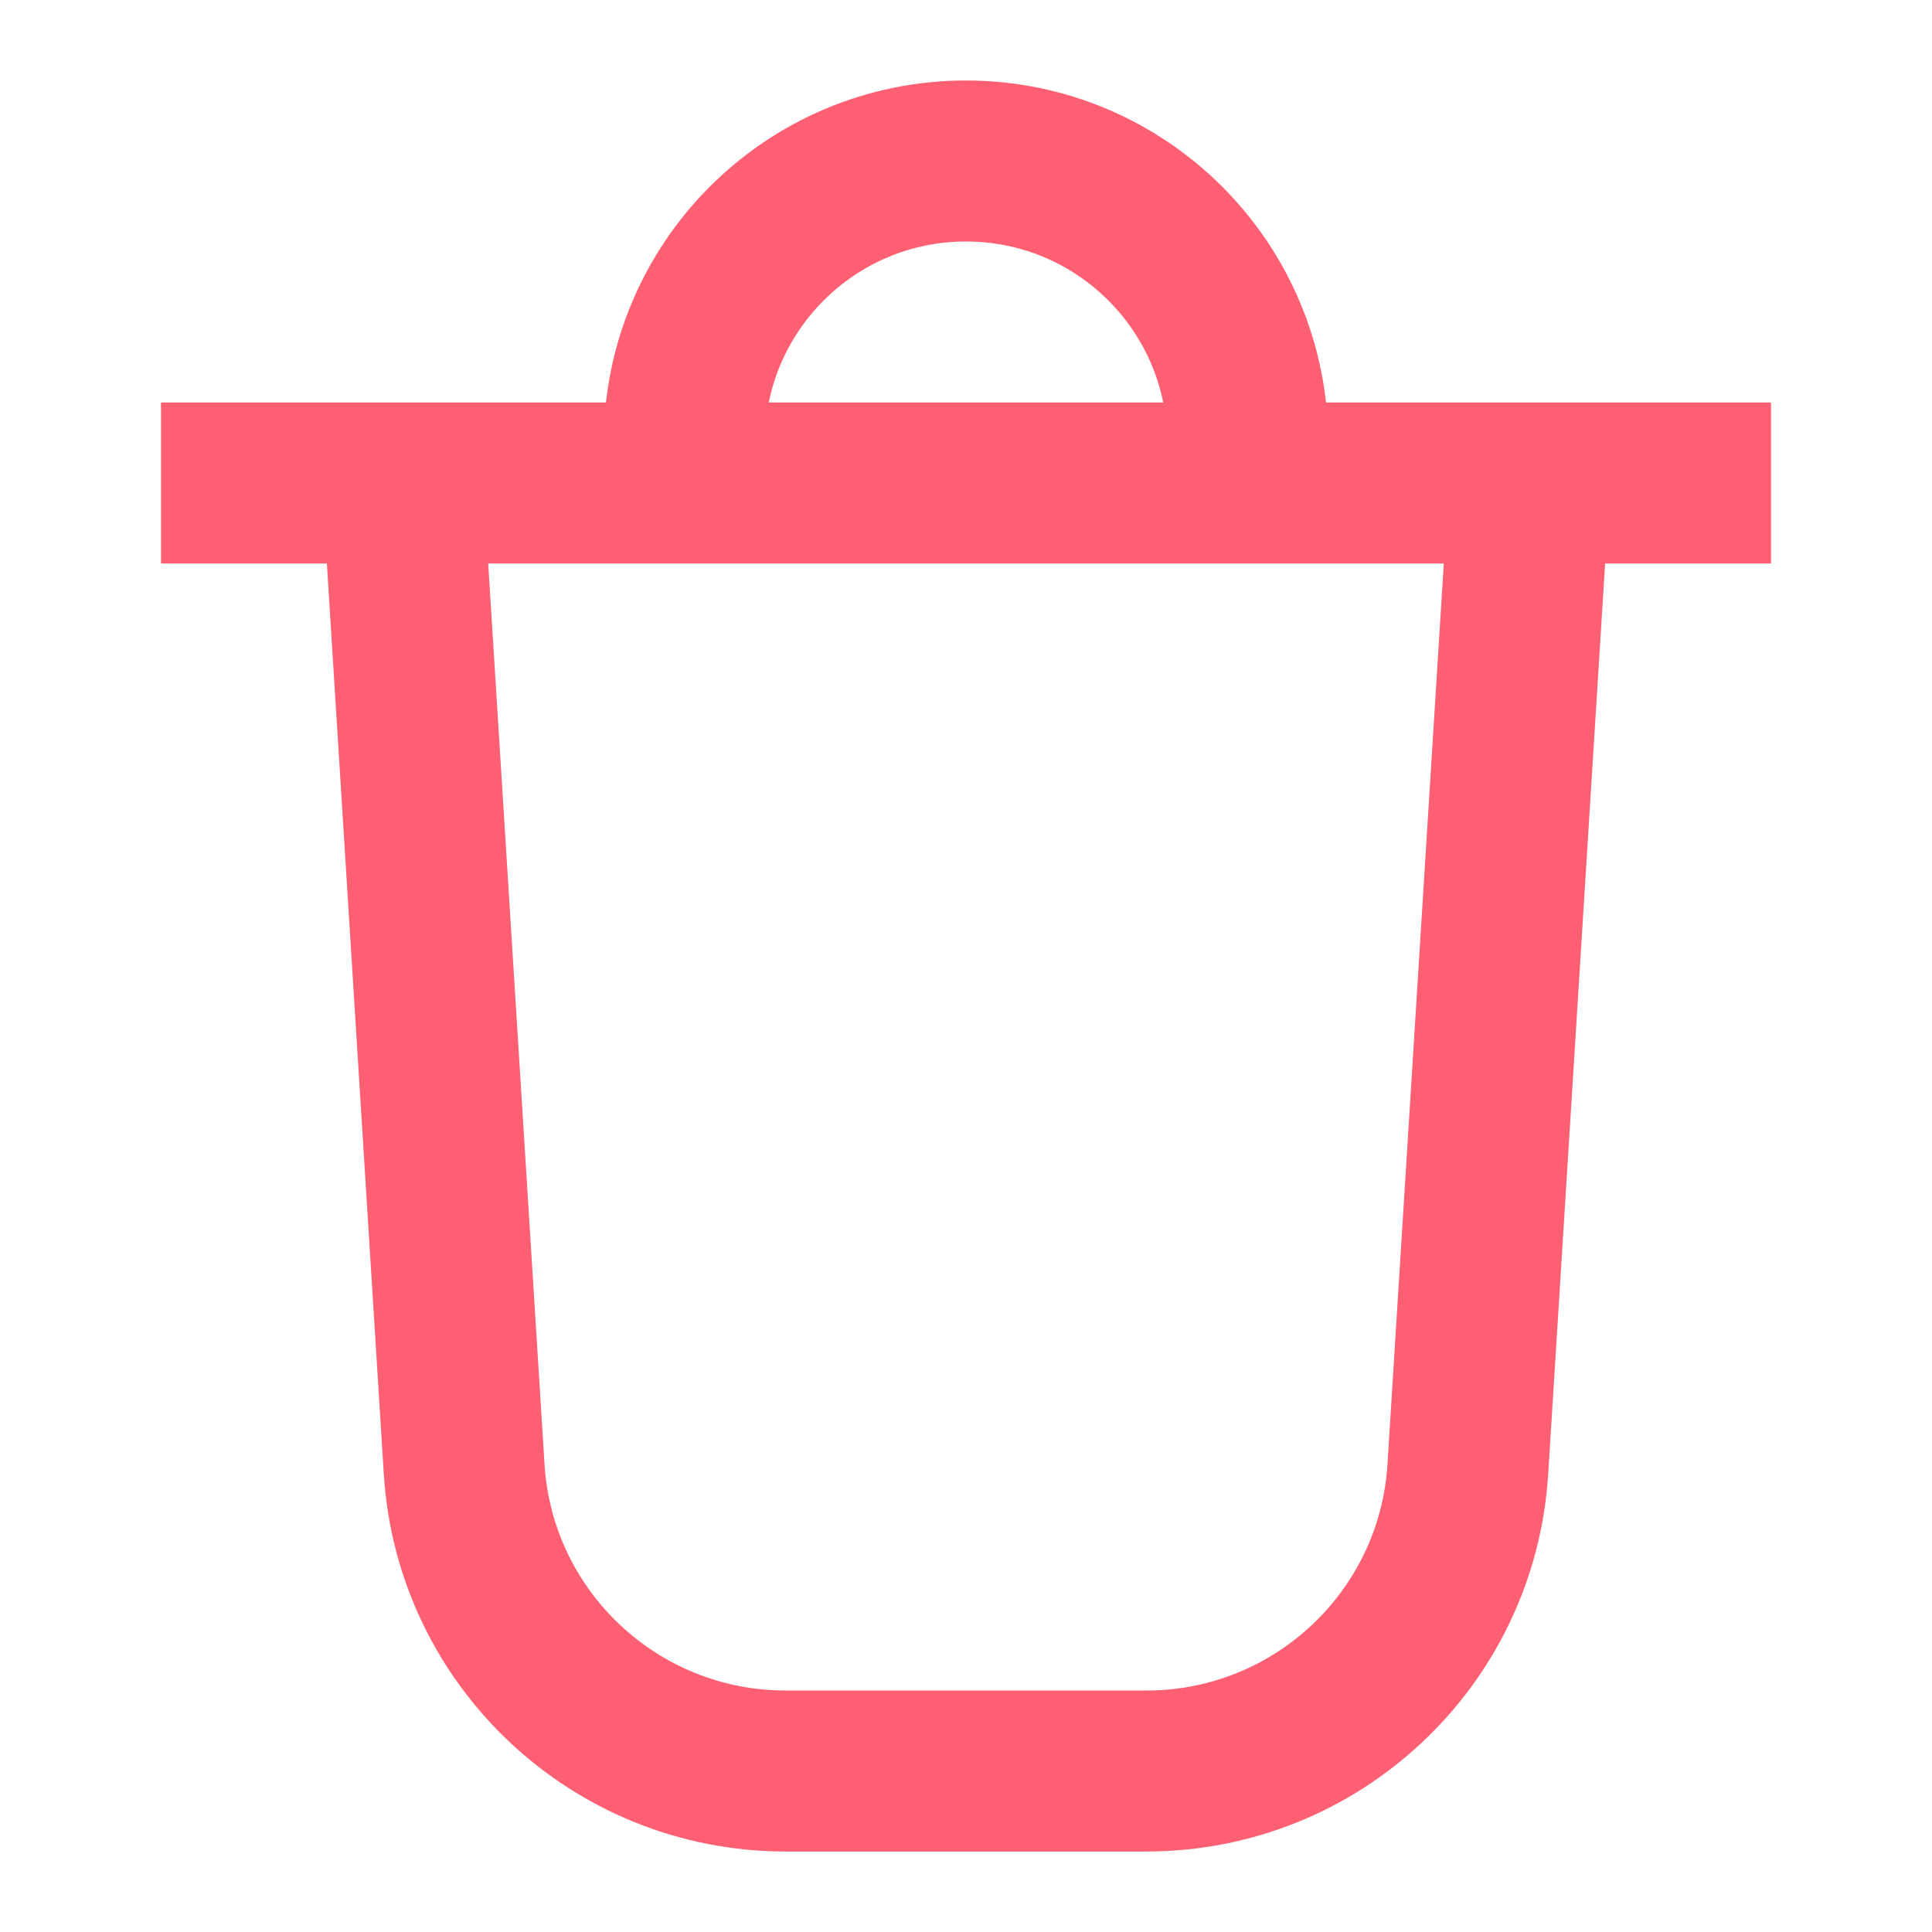 <svg width="24" height="24" viewBox="0 0 24 24" fill="none" xmlns="http://www.w3.org/2000/svg">
<path d="M5 6L5.766 18.25C5.897 20.358 7.646 22 9.758 22H14.242C16.354 22 18.103 20.358 18.234 18.25L19 6" stroke="#FF5F73" stroke-width="2"/>
<path d="M3 6H21" stroke="#FF5F73" stroke-width="2" stroke-miterlimit="10" stroke-linecap="square"/>
<path d="M8.5 6.667V5.5C8.5 3.567 10.067 2 12 2V2C13.933 2 15.5 3.567 15.5 5.5V6.667" stroke="#FF5F73" stroke-width="2"/>
</svg>
